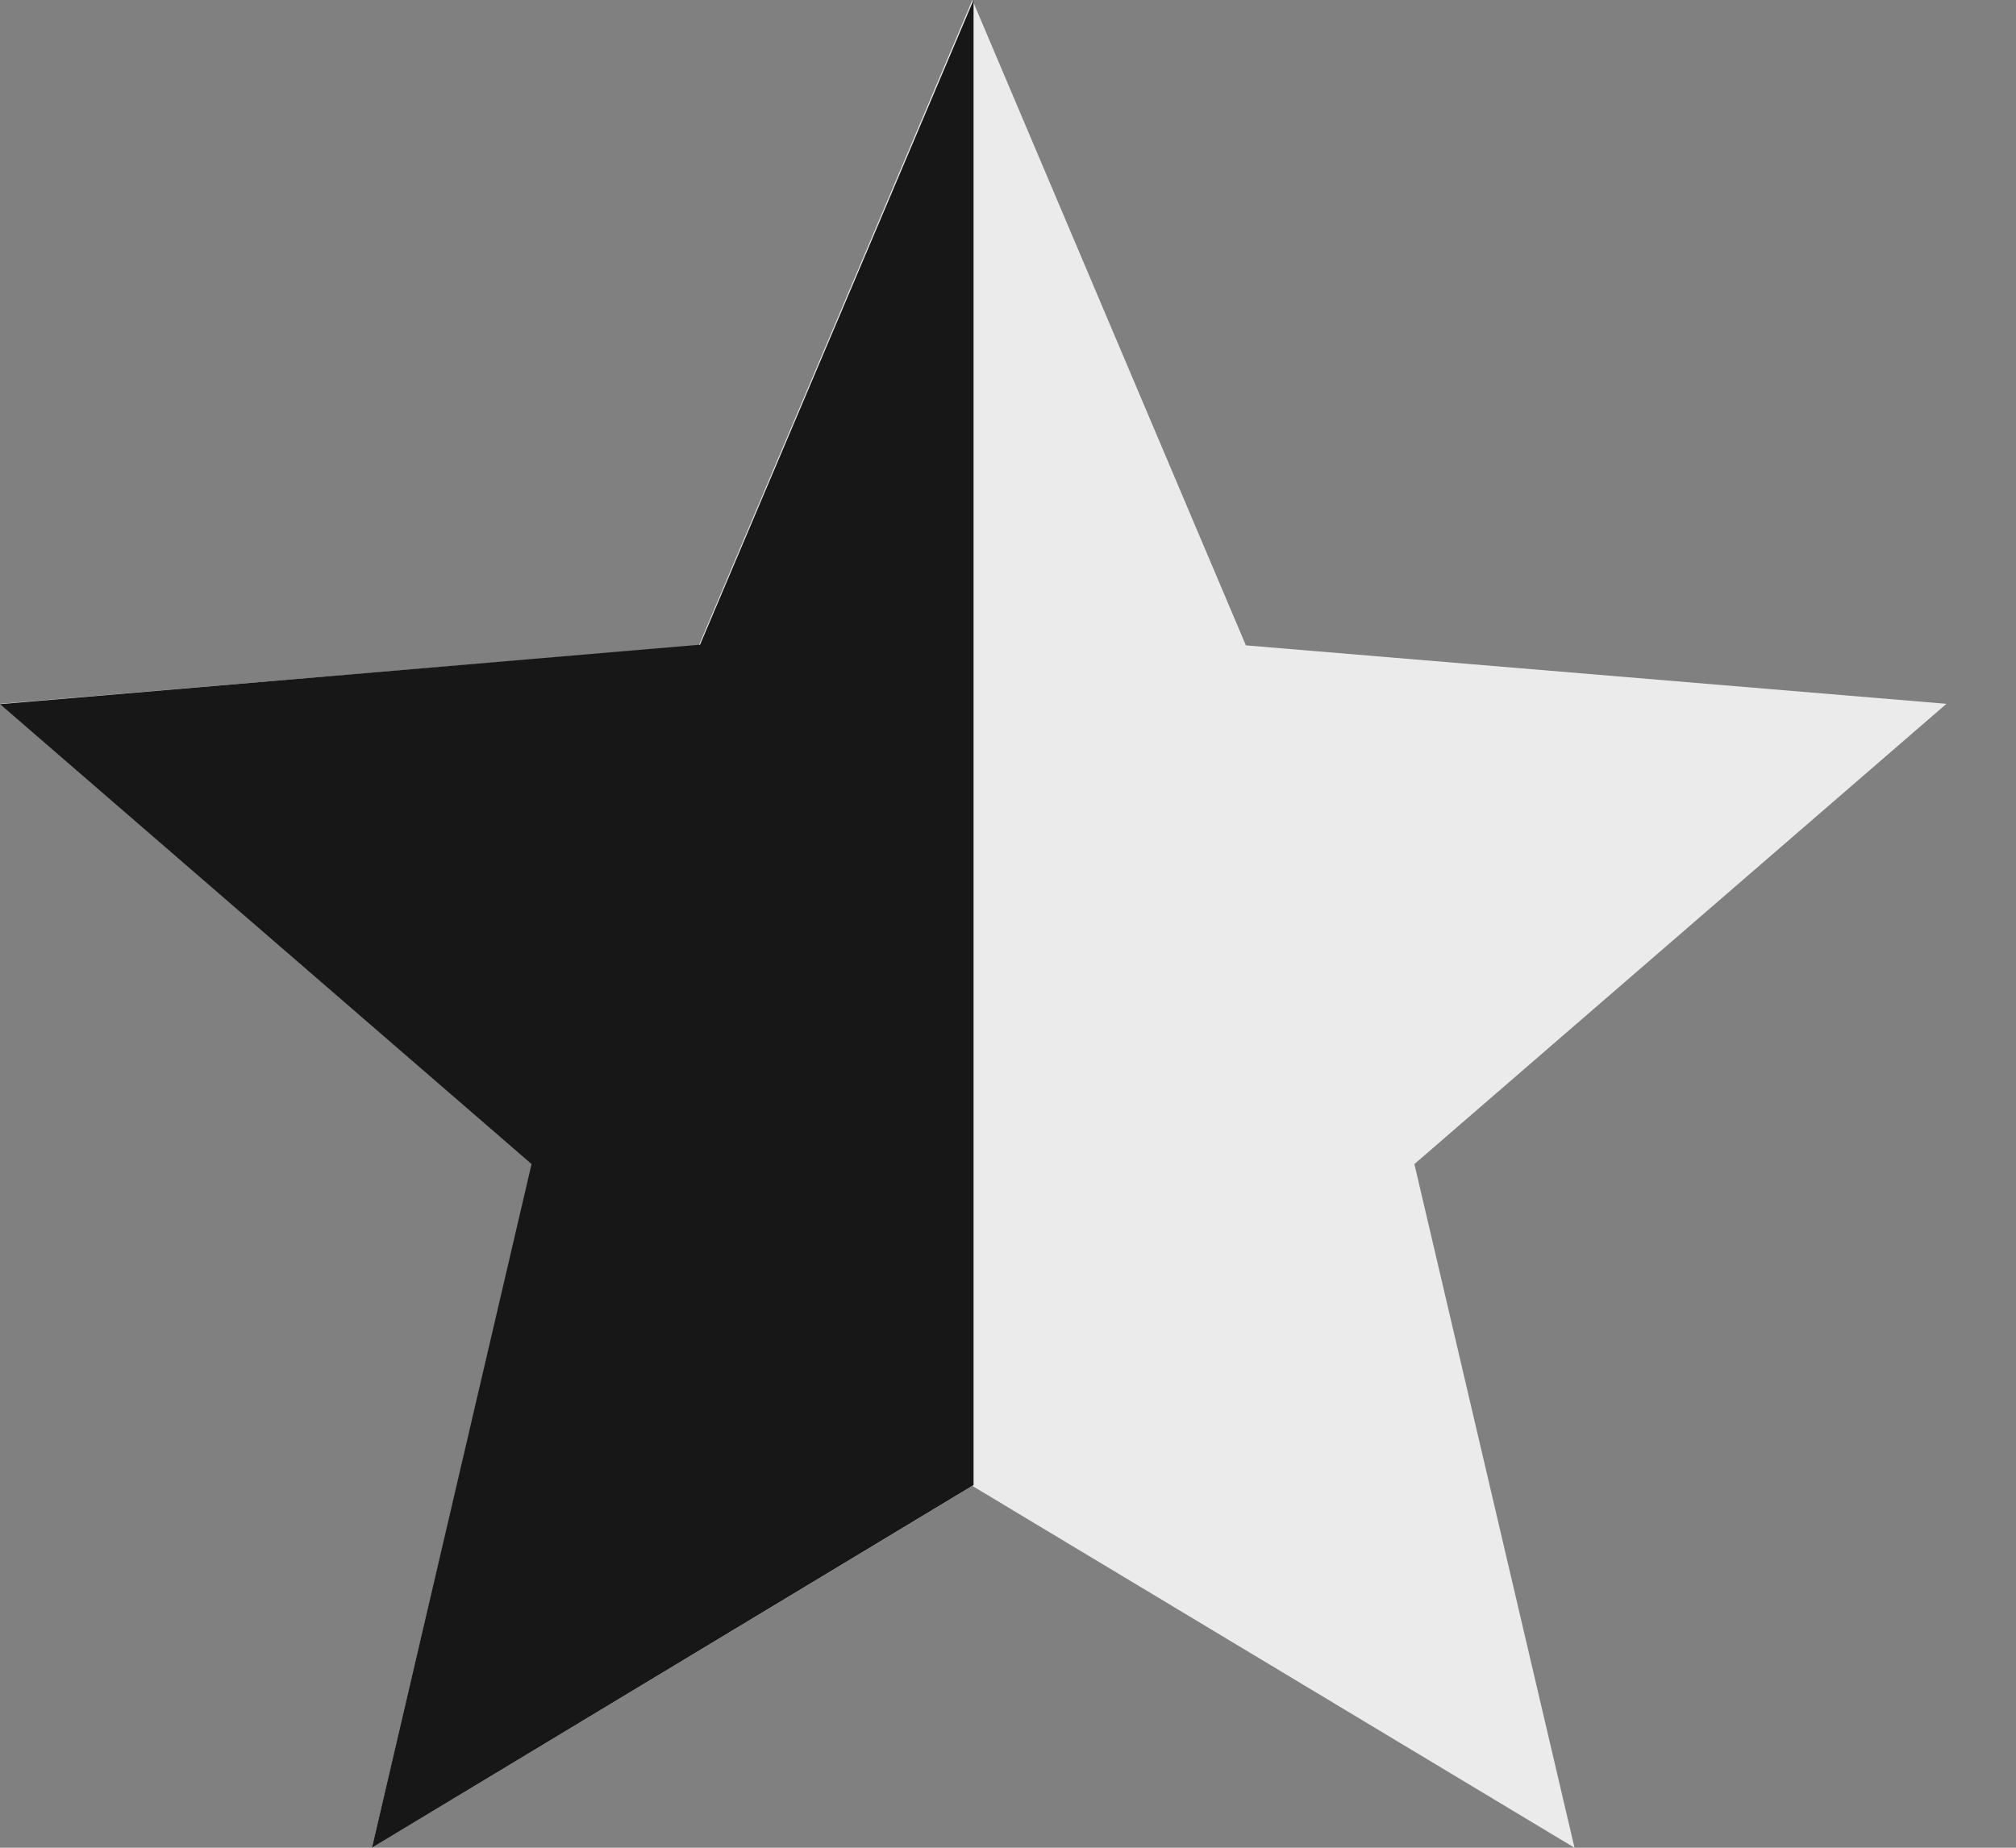 <svg width="12" height="11" viewBox="0 0 12 11" fill="none" xmlns="http://www.w3.org/2000/svg">
<rect x="0" y="0" width="12" height="11" fill="#808080" stroke="none"/>
<g clip-path="url(#clip0_1285_846)">
<path d="M5.788 8.846L9.372 11L8.419 6.93L11.586 4.19L7.416 3.842L5.788 0L4.16 3.842L0 4.19L3.167 6.93L2.214 11L5.788 8.846Z" fill="#EBEBEB"/>
</g>
<path d="M0 4.192L3.164 6.93L2.214 11L5.795 8.841V0L4.167 3.838L0 4.192Z" fill="#171717"/>
<defs>
<clipPath id="clip0_1285_846">
<rect width="11.586" height="11" fill="white"/>
</clipPath>
</defs>
</svg>

